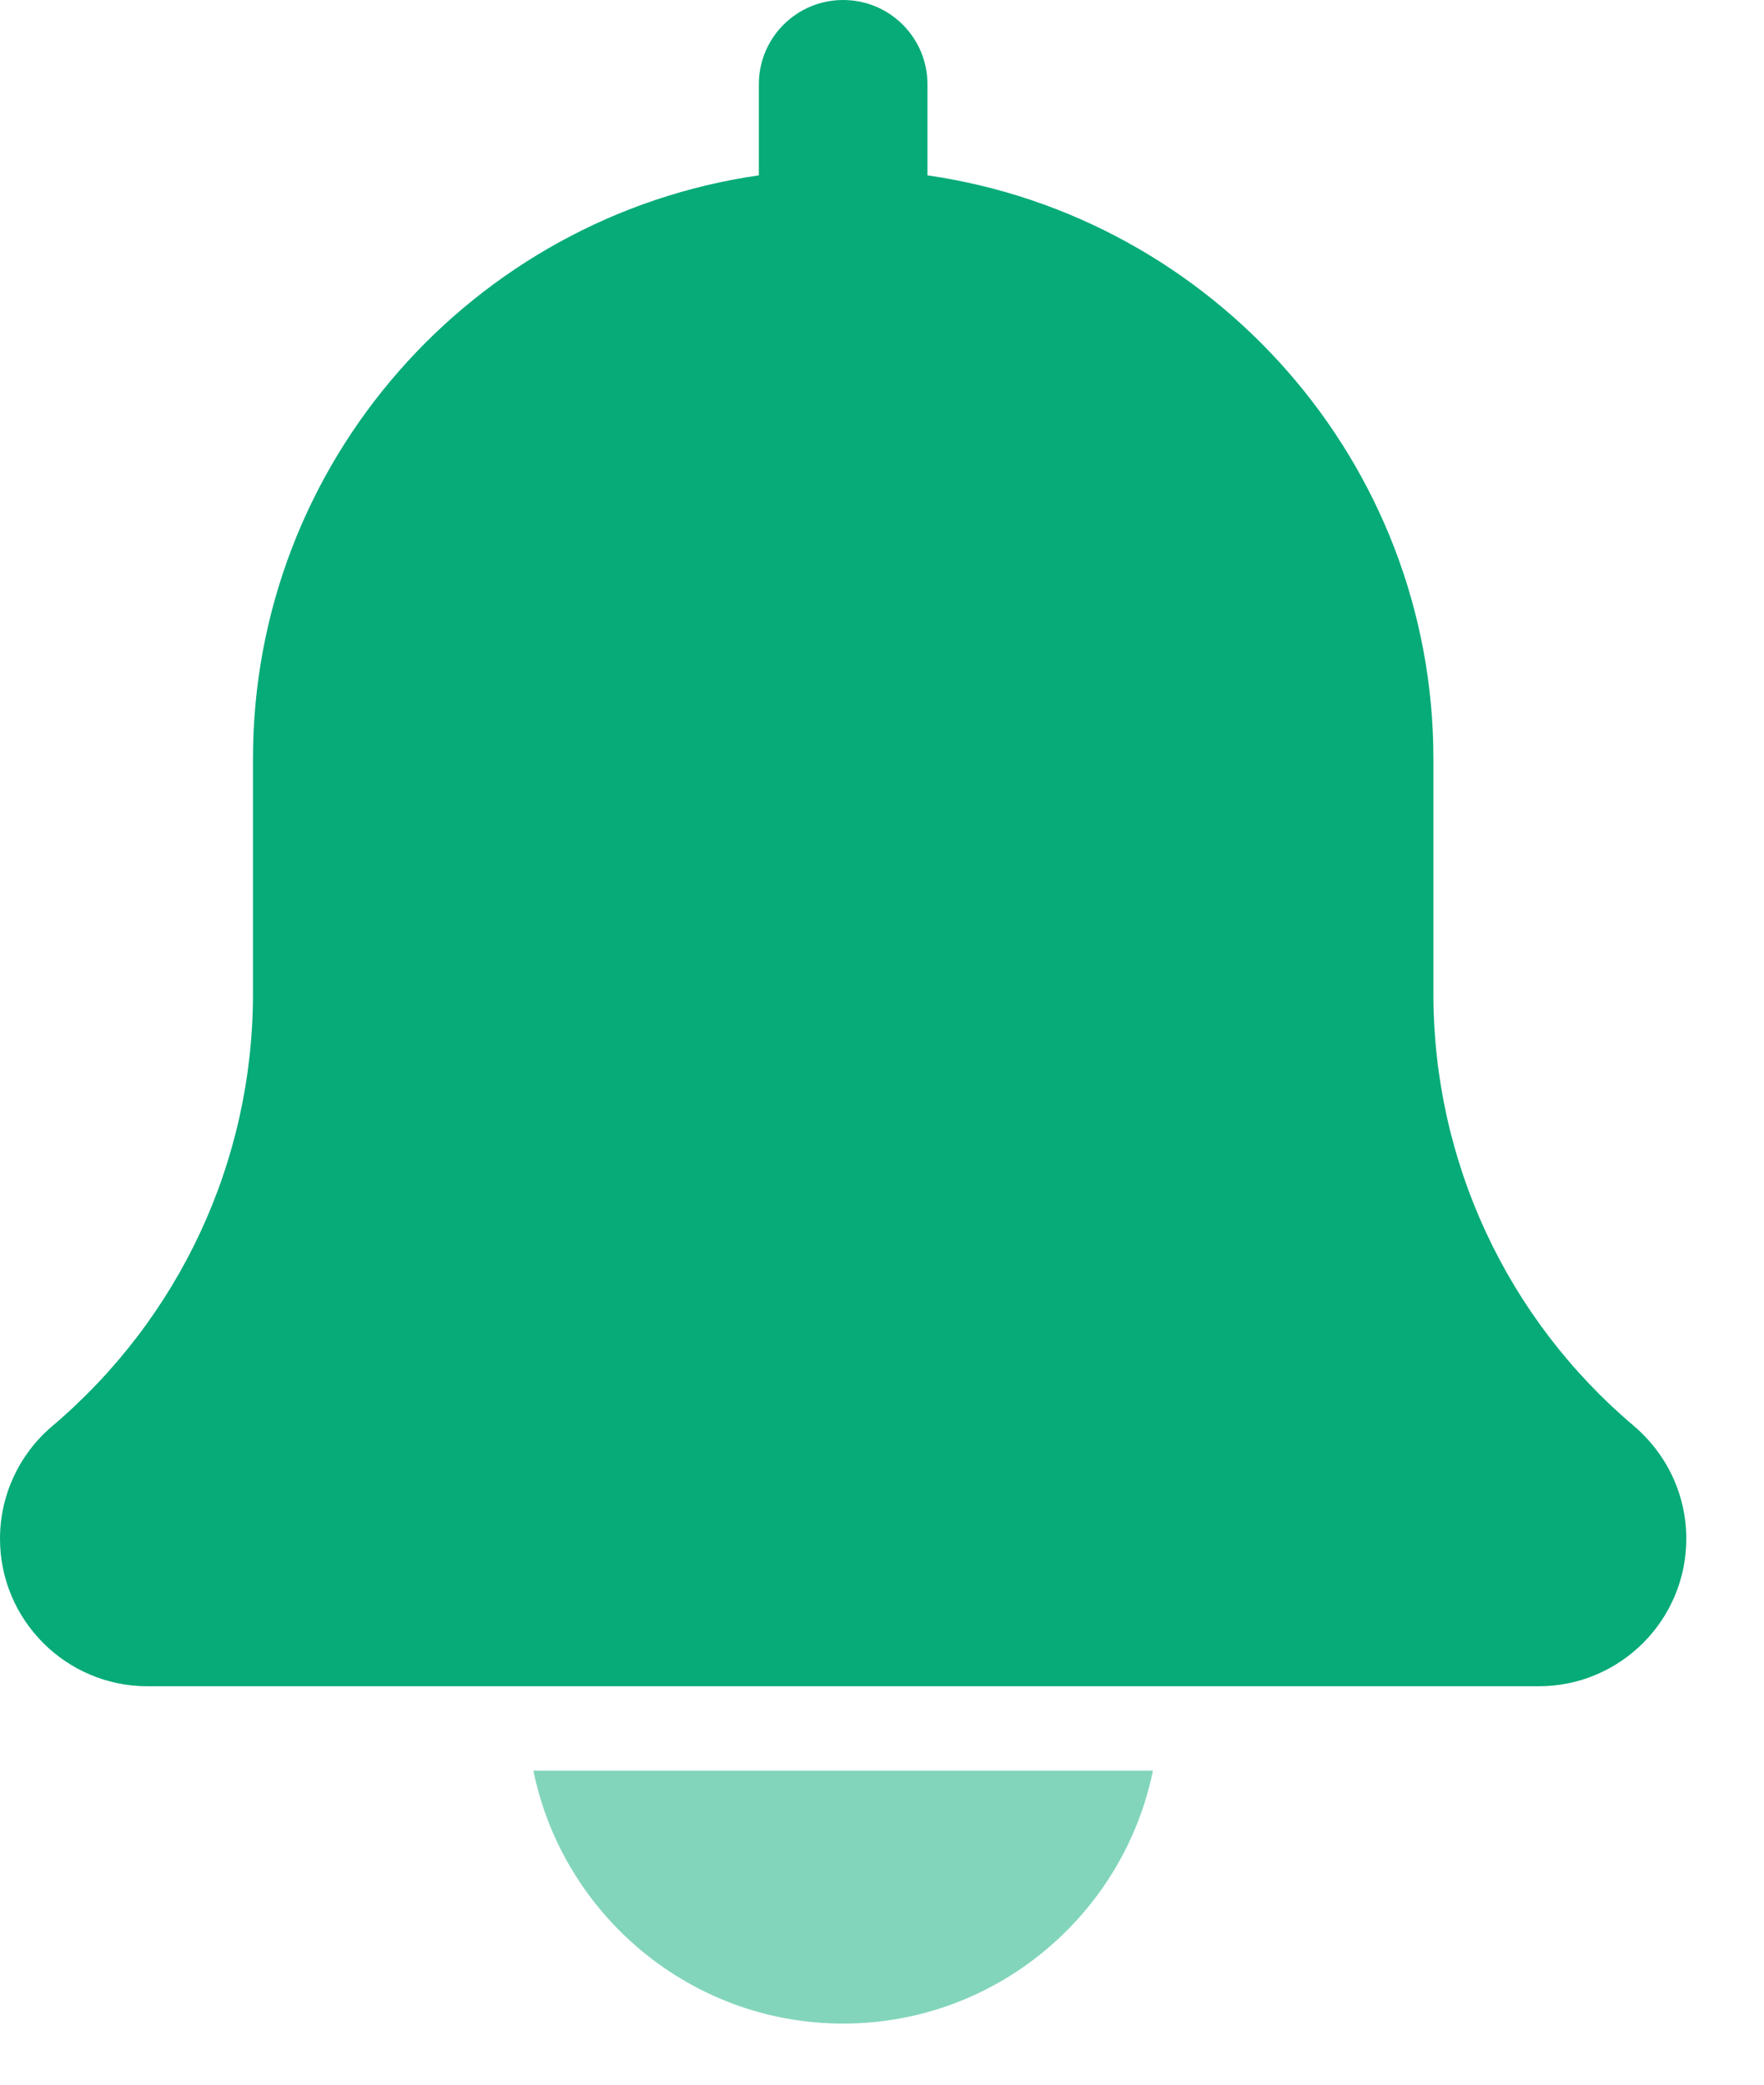 <svg width="22" height="26" viewBox="0 0 22 26" fill="none" xmlns="http://www.w3.org/2000/svg">
<path d="M20.378 17.785C18.788 16.441 17.877 14.477 17.877 12.396V9.464C17.877 5.764 15.128 2.7 11.567 2.187V1.052C11.567 0.47 11.096 0 10.516 0C9.935 0 9.464 0.47 9.464 1.052V2.187C5.902 2.7 3.155 5.764 3.155 9.464V12.396C3.155 14.477 2.243 16.441 0.643 17.794C0.235 18.144 0 18.653 0 19.191C0 20.206 0.825 21.031 1.84 21.031H19.191C20.206 21.031 21.031 20.206 21.031 19.191C21.031 18.653 20.797 18.144 20.378 17.785Z" fill="#06AB78"/>
<path d="M10.515 25.238C12.42 25.238 14.013 23.88 14.379 22.083H6.652C7.018 23.88 8.611 25.238 10.515 25.238Z" fill="#82D5BB"/>
</svg>

